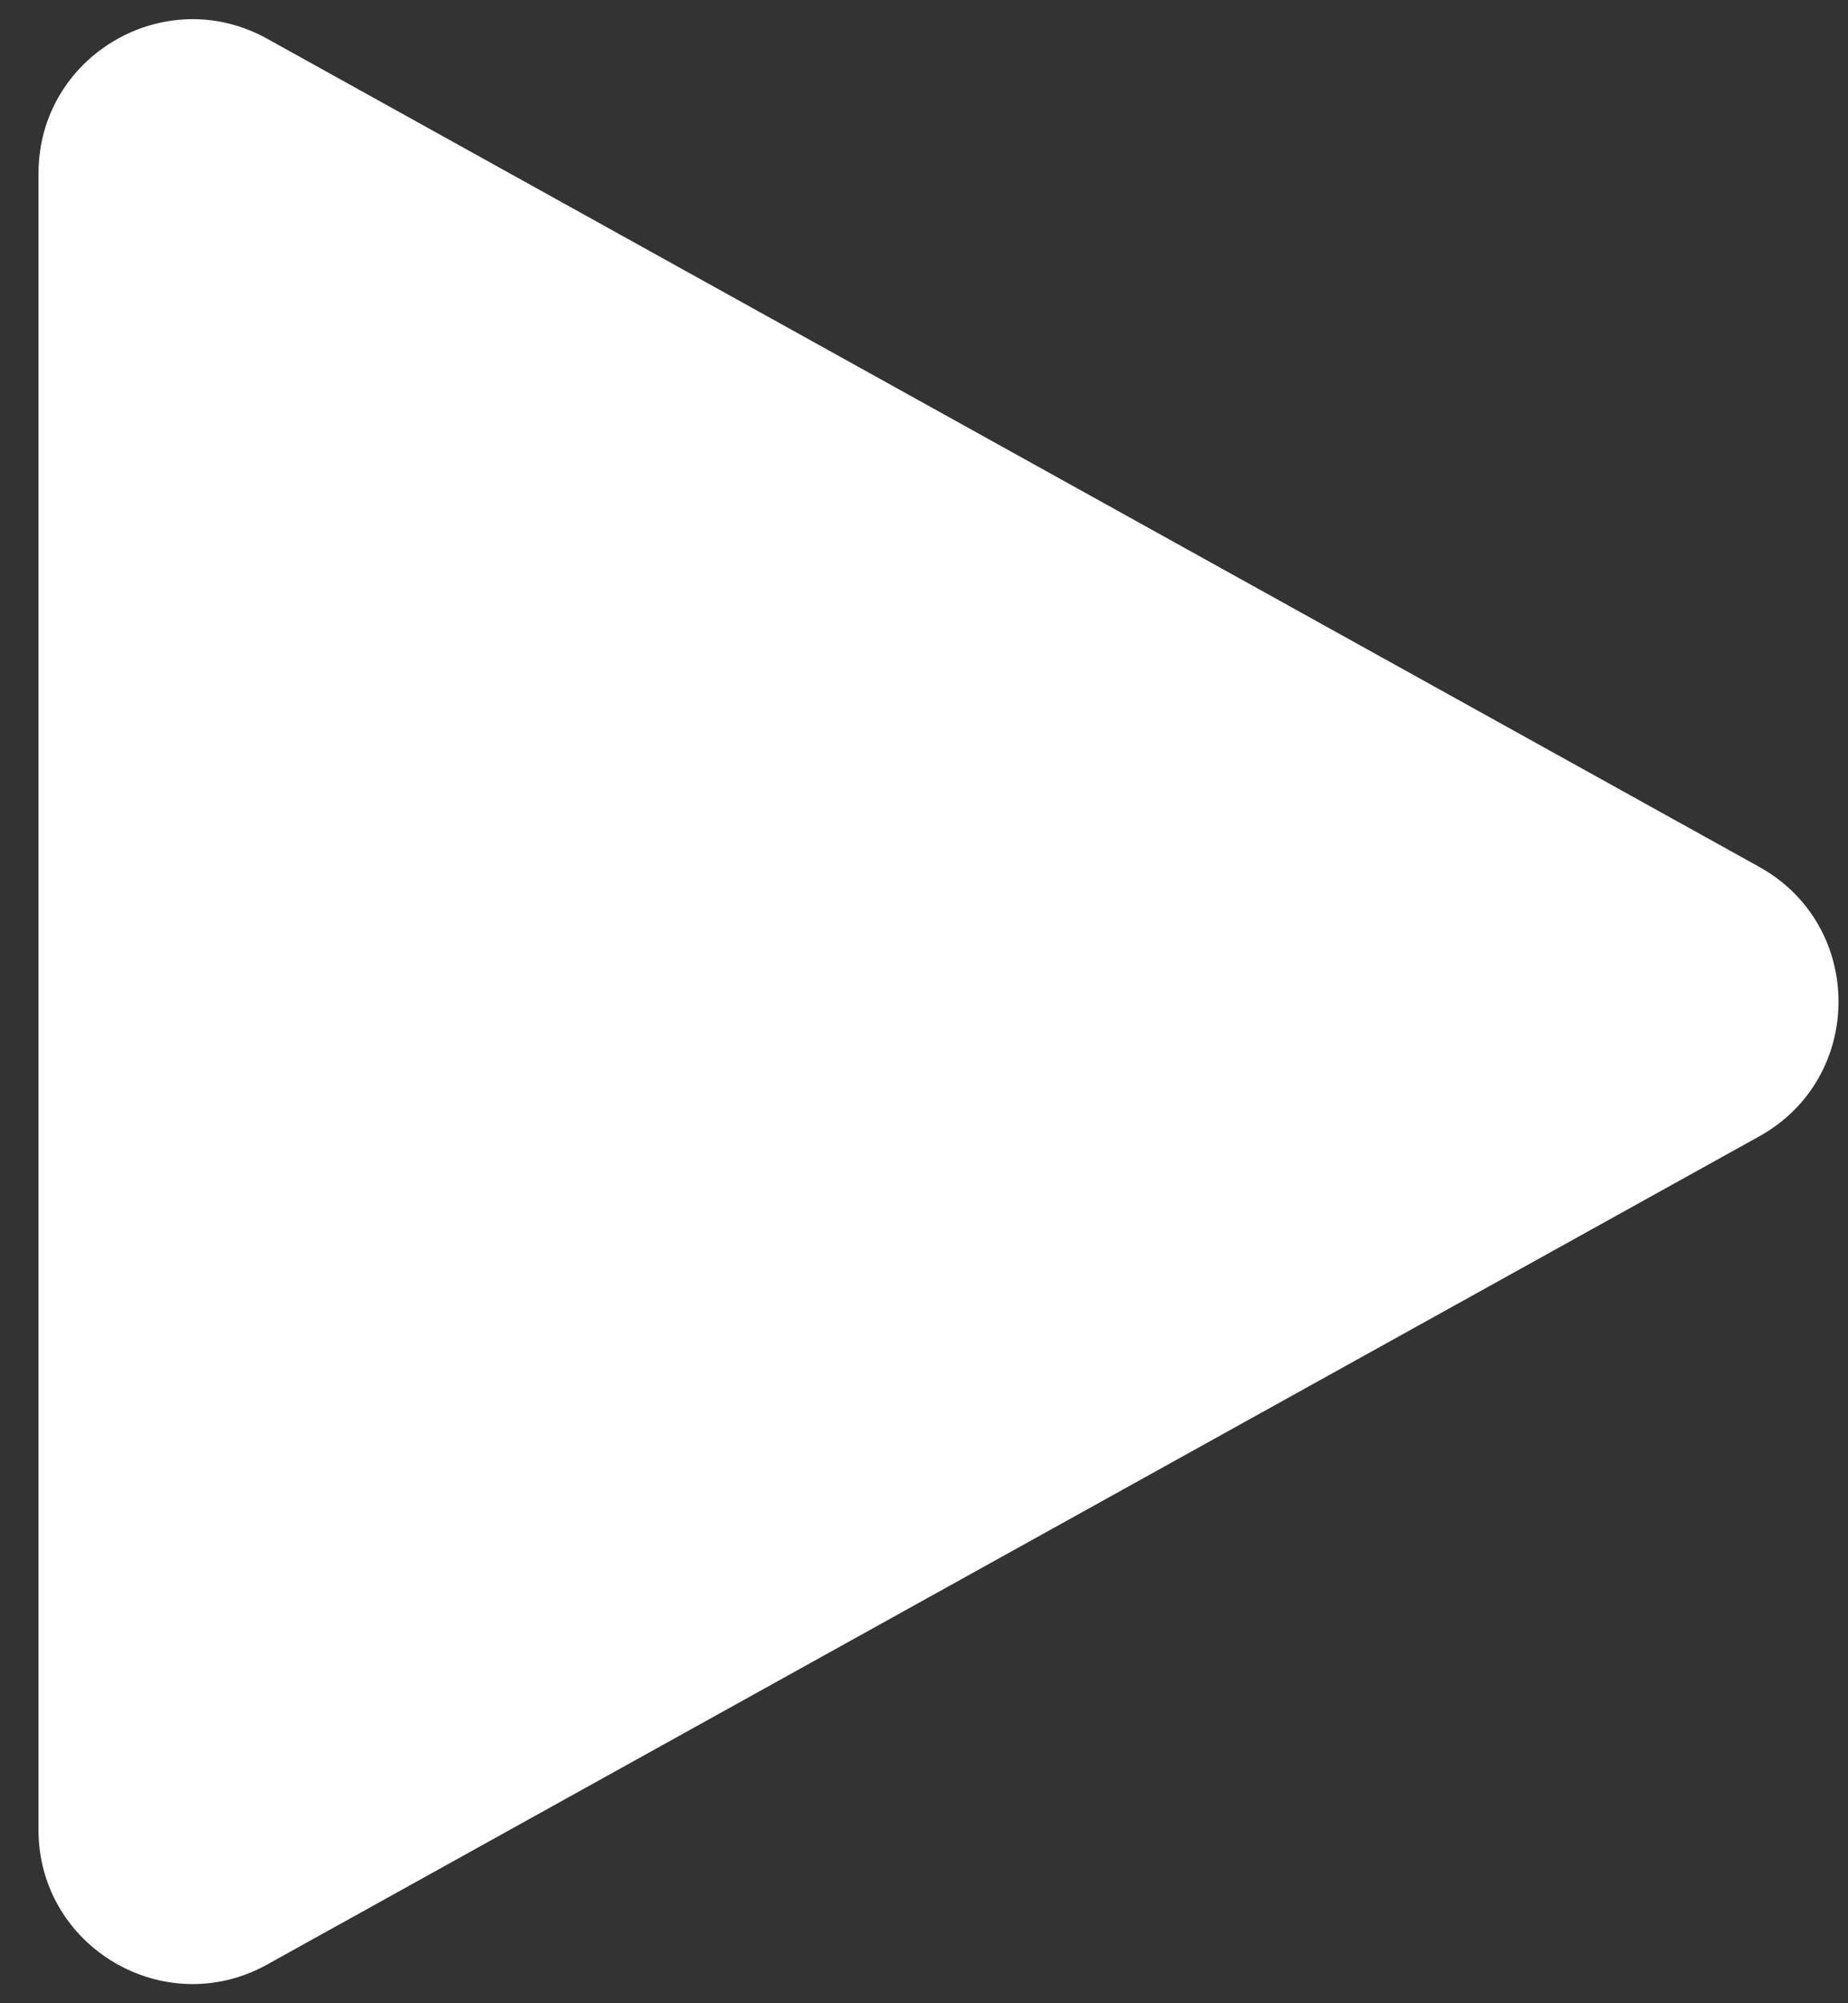 <svg width="36" height="39" viewBox="0 0 36 39" fill="none" xmlns="http://www.w3.org/2000/svg">
<rect x="0" y="0" width="36" height="39" fill="#333333" stroke="none"/>
<path d="M34.271 16.877C36.33 18.019 36.33 20.981 34.271 22.123L5.205 38.246C3.206 39.355 0.75 37.909 0.75 35.623L0.75 3.377C0.75 1.091 3.206 -0.355 5.205 0.754L34.271 16.877Z" fill="white"/>
</svg>
